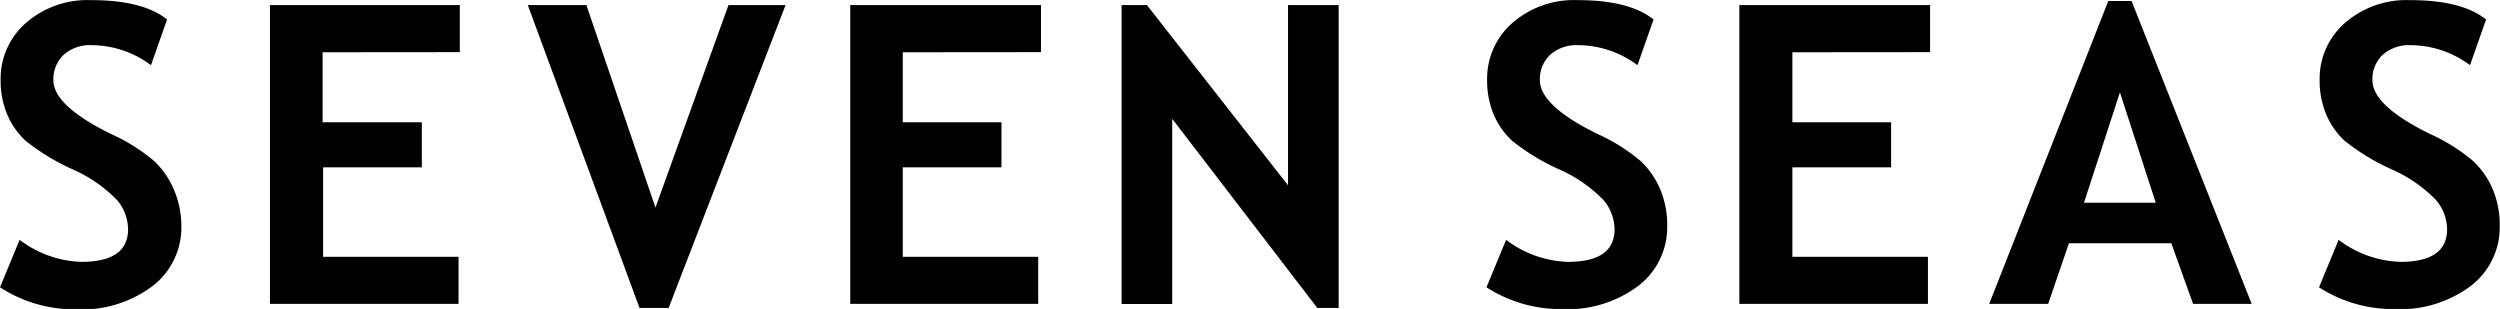 <svg id="レイヤー_2" data-name="レイヤー 2" xmlns="http://www.w3.org/2000/svg" viewBox="0 0 197.53 24.41"><title>sevenSeas</title><path d="M541.67,522.83l1.55-3.75a8.5,8.5,0,0,0,4.88,1.74q3.69,0,3.69-2.58a3.65,3.65,0,0,0-.87-2.3,11.17,11.17,0,0,0-3.58-2.46,17.22,17.22,0,0,1-3.66-2.24,6,6,0,0,1-1.45-2.09,6.85,6.85,0,0,1-.51-2.67,5.85,5.85,0,0,1,2-4.54,7.4,7.4,0,0,1,5.15-1.8q4.09,0,6,1.53l-1.27,3.61a7.87,7.87,0,0,0-4.66-1.58,3.12,3.12,0,0,0-2.25.77,2.64,2.64,0,0,0-.8,2q0,2,4.5,4.22a14.68,14.68,0,0,1,3.42,2.13,6.57,6.57,0,0,1,1.59,2.27A7.36,7.36,0,0,1,556,518a5.84,5.84,0,0,1-2.26,4.72,9.29,9.29,0,0,1-6.07,1.85A10.8,10.8,0,0,1,541.67,522.83Z" transform="translate(-541.67 -500.13)"/><path d="M567.16,504.26v5.53H575v3.56h-7.8v7.07h10.7v3.72H563V500.53H578v3.72Z" transform="translate(-541.67 -500.13)"/><path d="M594.5,524.46h-2.3l-8.83-23.93H588l5.46,16,5.77-16h4.51Z" transform="translate(-541.67 -500.13)"/><path d="M613,504.26v5.53h7.8v3.56H613v7.07h10.7v3.72H608.85V500.53h15.07v3.72Z" transform="translate(-541.67 -500.13)"/><path d="M645.75,524.46l-11.46-14.94v14.63h-4V500.53h2l11.15,14.24V500.53h4v23.93Z" transform="translate(-541.67 -500.13)"/><path d="M659.12,522.83l1.55-3.75a8.5,8.5,0,0,0,4.88,1.74q3.69,0,3.69-2.58a3.65,3.65,0,0,0-.87-2.3,11.17,11.17,0,0,0-3.58-2.46,17.22,17.22,0,0,1-3.66-2.24,6,6,0,0,1-1.45-2.09,6.85,6.85,0,0,1-.51-2.67,5.85,5.85,0,0,1,2-4.54,7.4,7.4,0,0,1,5.15-1.8q4.09,0,6,1.53l-1.27,3.61a7.87,7.87,0,0,0-4.66-1.58,3.12,3.12,0,0,0-2.25.77,2.64,2.64,0,0,0-.8,2q0,2,4.5,4.22a14.68,14.68,0,0,1,3.42,2.13,6.57,6.57,0,0,1,1.59,2.27,7.36,7.36,0,0,1,.55,2.89,5.84,5.84,0,0,1-2.26,4.72,9.29,9.29,0,0,1-6.07,1.85A10.8,10.8,0,0,1,659.12,522.83Z" transform="translate(-541.67 -500.13)"/><path d="M683.29,504.26v5.53h7.8v3.56h-7.8v7.07H694v3.72H679.1V500.53h15.07v3.72Z" transform="translate(-541.67 -500.13)"/><path d="M714.95,524.14l-1.72-4.79h-8.09l-1.64,4.79h-4.66l9.41-23.93h1.84l9.49,23.93Zm-5.78-16.71-2.84,8.72H712Z" transform="translate(-541.67 -500.13)"/><path d="M724.9,522.83l1.55-3.75a8.5,8.5,0,0,0,4.88,1.74q3.69,0,3.69-2.58a3.65,3.65,0,0,0-.87-2.3,11.17,11.17,0,0,0-3.58-2.46,17.22,17.22,0,0,1-3.66-2.24,6,6,0,0,1-1.45-2.09,6.85,6.85,0,0,1-.51-2.67,5.85,5.85,0,0,1,2-4.54,7.4,7.4,0,0,1,5.15-1.8q4.09,0,6,1.53l-1.27,3.61a7.87,7.87,0,0,0-4.66-1.58,3.12,3.12,0,0,0-2.25.77,2.64,2.64,0,0,0-.8,2q0,2,4.5,4.22a14.68,14.68,0,0,1,3.42,2.13,6.57,6.57,0,0,1,1.59,2.27,7.36,7.36,0,0,1,.55,2.89,5.84,5.84,0,0,1-2.26,4.72,9.29,9.29,0,0,1-6.07,1.85A10.8,10.8,0,0,1,724.9,522.83Z" transform="translate(-541.67 -500.13)"/></svg>